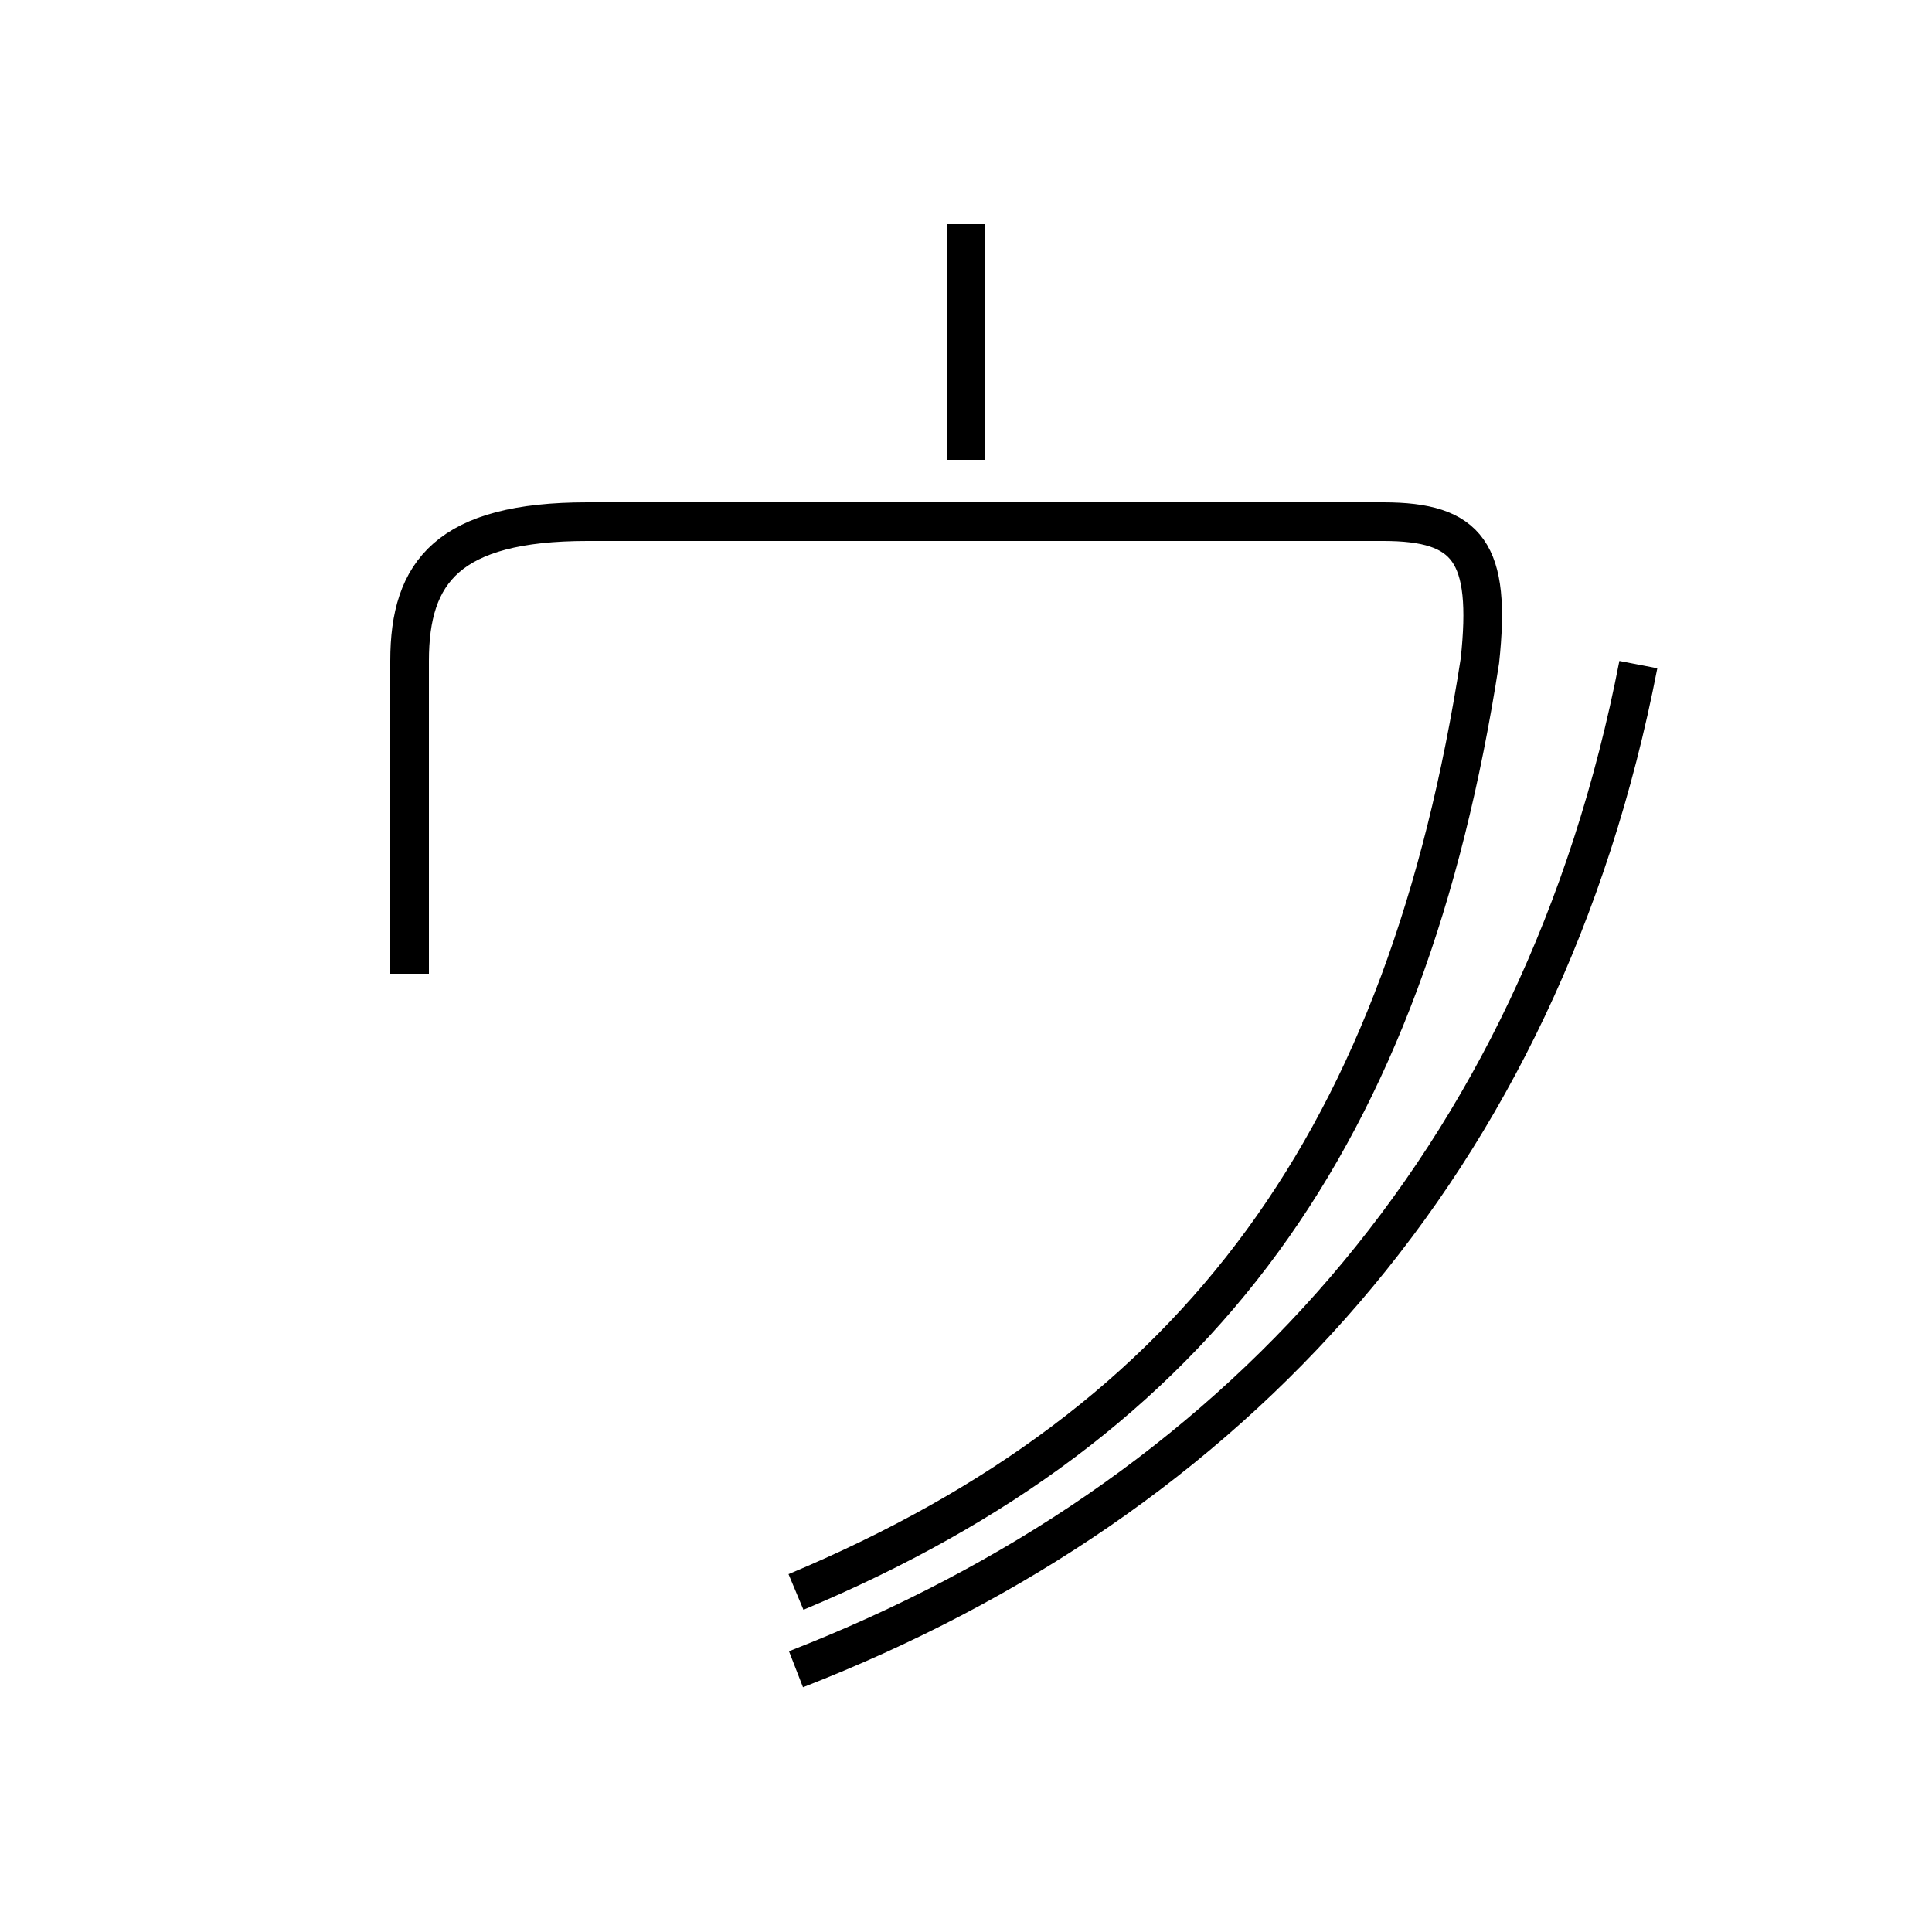 <?xml version='1.0' encoding='utf8'?>
<svg viewBox="0.0 -44.0 50.0 50.0" version="1.1" xmlns="http://www.w3.org/2000/svg">
<rect x="0.0" y="-44.0" width="50.0" height="50.0" fill="#808080" stroke="none"/>
<rect x="-1000" y="-1000" width="2000" height="2000" stroke="white" fill="white"/>
<g style="fill:none; stroke:#000000;  stroke-width:1">
<path d="M 10.6 18.8 L 10.6 26.9 C 10.6 29.2 11.6 30.5 15.2 30.5 L 35.8 30.5 C 38.0 30.5 38.6 29.7 38.3 26.9 C 36.4 14.6 31.1 7.2 20.6 2.8 M 25.0 38.2 L 25.0 32.1 M 20.6 0.8 C 31.9 5.2 39.9 13.9 42.4 26.8 " transform="scale(1, -1)" />
</g>
</svg>